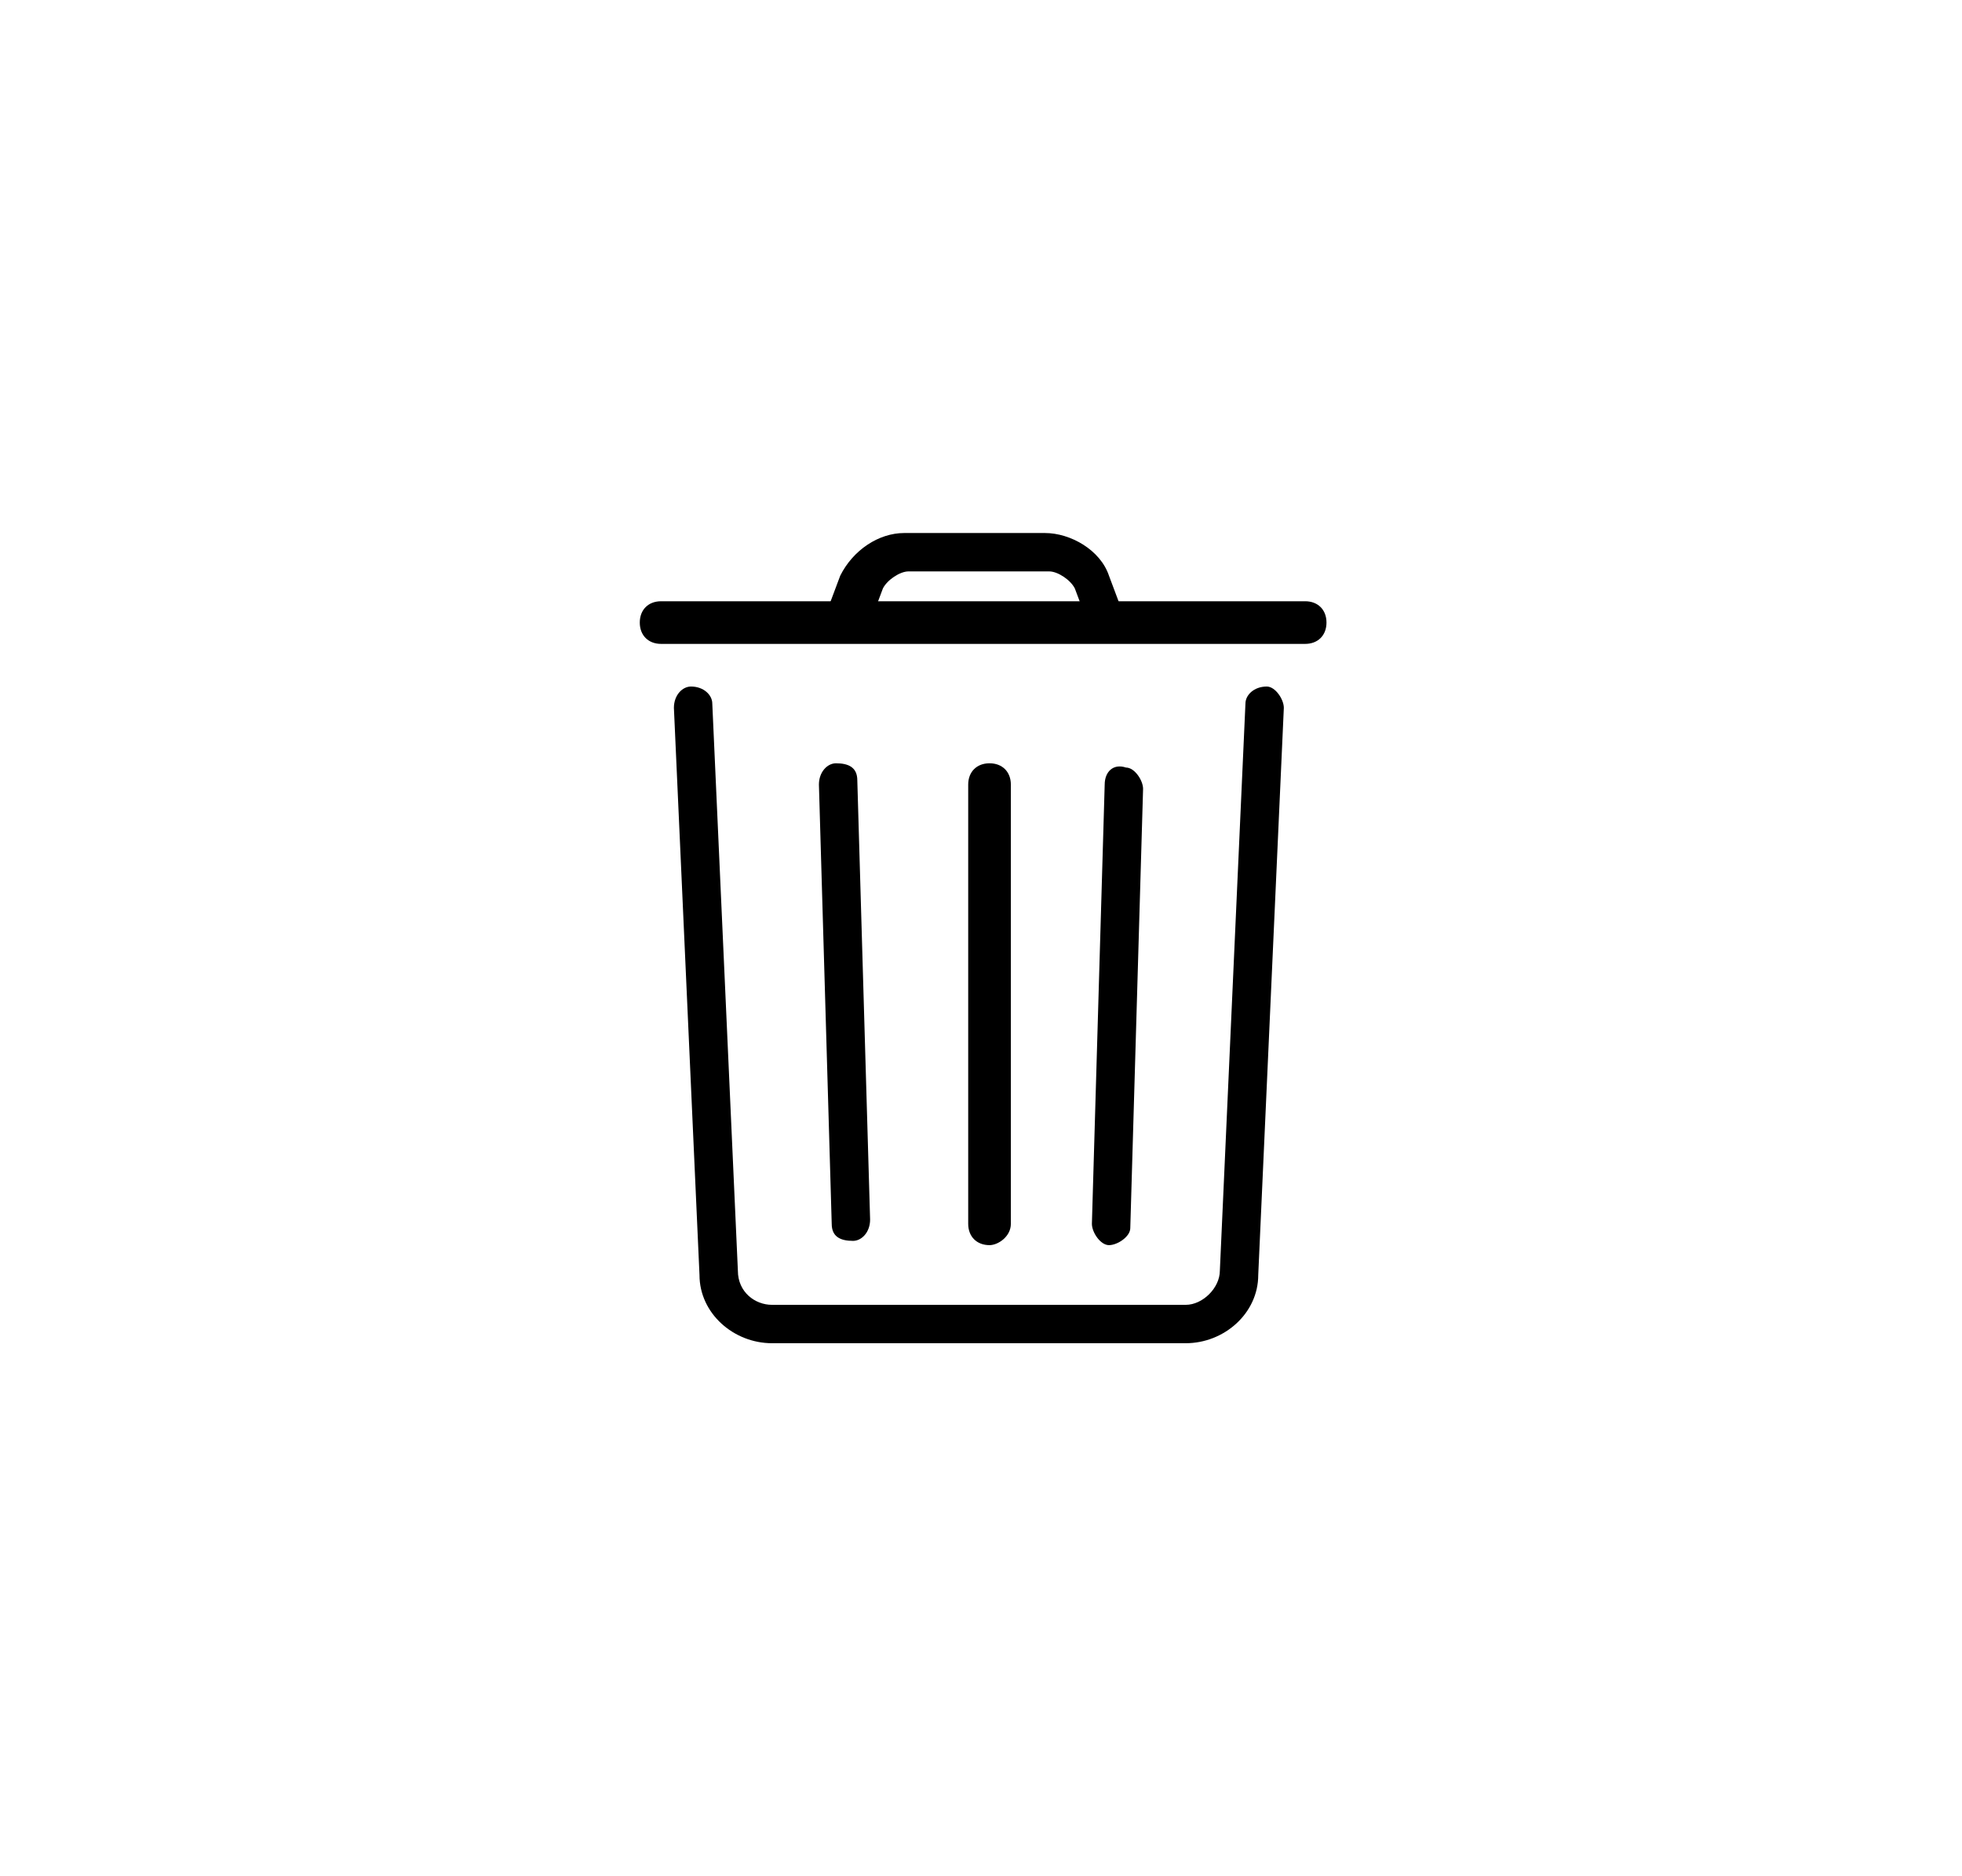 <svg version="1.1" id="Ebene_1" xmlns="http://www.w3.org/2000/svg" xmlns:xlink="http://www.w3.org/1999/xlink" x="0px" y="0px"
	 width="46px" height="44px" viewBox="0 0 46 44" style="enable-background:new 0 0 46 44;" xml:space="preserve">
<g>
	<path d="M29.2,16.5l-0.6,13.3c0,0.4-0.4,0.8-0.8,0.8h-9.7c-0.4,0-0.8-0.3-0.8-0.8l-0.6-13.3c0-0.2-0.2-0.4-0.5-0.4
		c-0.2,0-0.4,0.2-0.4,0.5l0.6,13.3c0,0.9,0.8,1.6,1.7,1.6h9.7c0.9,0,1.7-0.7,1.7-1.6l0.6-13.3c0-0.2-0.2-0.5-0.4-0.5
		C29.4,16.1,29.2,16.3,29.2,16.5L29.2,16.5z"/>
	<path d="M22.7,18.4v10.3c0,0.3,0.2,0.5,0.5,0.5c0.2,0,0.5-0.2,0.5-0.5V18.4c0-0.3-0.2-0.5-0.5-0.5C22.9,17.9,22.7,18.1,22.7,18.4
		L22.7,18.4z"/>
	<path d="M19.2,18.4l0.3,10.3c0,0.3,0.2,0.4,0.5,0.4c0.2,0,0.4-0.2,0.4-0.5l-0.3-10.3c0-0.3-0.2-0.4-0.5-0.4
		C19.4,17.9,19.2,18.1,19.2,18.4L19.2,18.4z"/>
	<path d="M25.9,18.4l-0.3,10.3c0,0.2,0.2,0.5,0.4,0.5c0.2,0,0.5-0.2,0.5-0.4l0.3-10.3c0-0.2-0.2-0.5-0.4-0.5
		C26.1,17.9,25.9,18.1,25.9,18.4z"/>
	<path d="M15.5,15.1h15.1c0.3,0,0.5-0.2,0.5-0.5c0-0.3-0.2-0.5-0.5-0.5H15.5c-0.3,0-0.5,0.2-0.5,0.5C15,14.9,15.2,15.1,15.5,15.1z"
		/>
	<path d="M20.4,14.6l0.3-0.8c0.1-0.2,0.4-0.4,0.6-0.4h3.3c0.2,0,0.5,0.2,0.6,0.4l0.3,0.8l0.8-0.3l-0.3-0.8c-0.2-0.6-0.9-1-1.5-1
		h-3.3c-0.6,0-1.2,0.4-1.5,1l-0.3,0.8L20.4,14.6z"/>
</g>
</svg>
